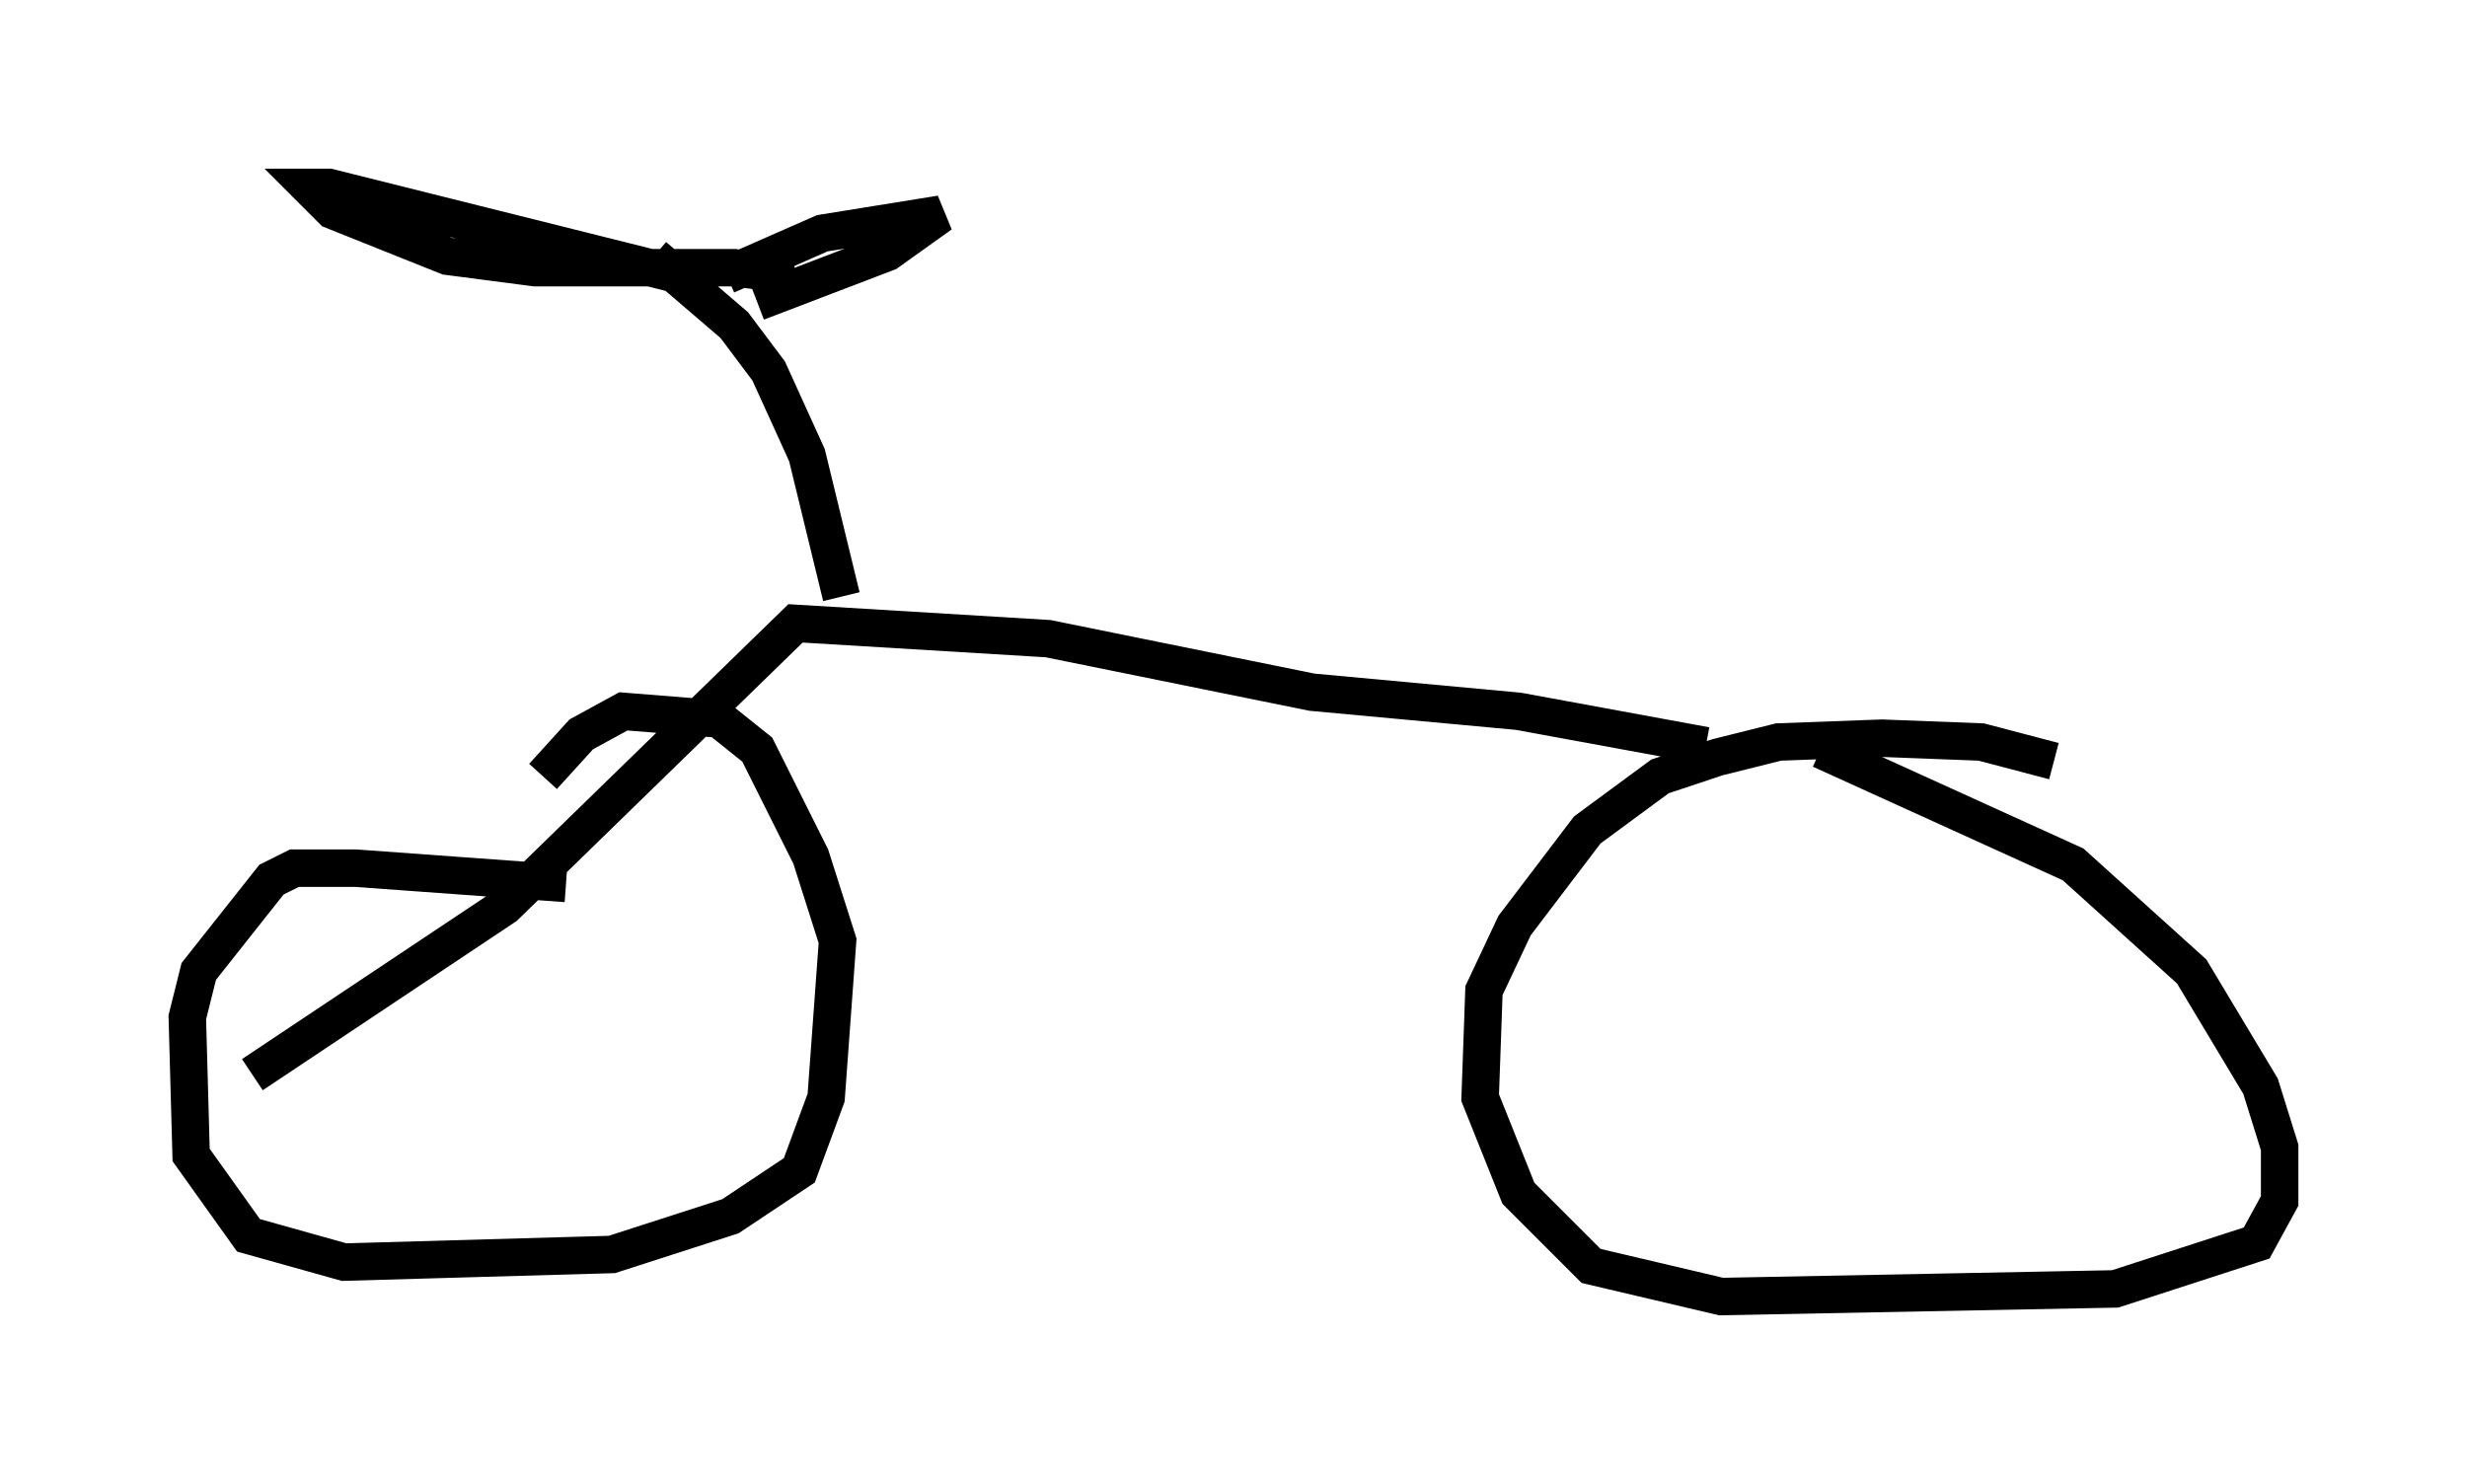 <?xml version="1.0" encoding="utf-8" ?>
<svg baseProfile="full" height="39.604" version="1.1" width="65.84" xmlns="http://www.w3.org/2000/svg" xmlns:ev="http://www.w3.org/2001/xml-events" xmlns:xlink="http://www.w3.org/1999/xlink"><defs /><rect fill="white" height="39.604" width="65.84" x="0" y="0" /><path d="M54.511, 20.006 m-8.983, -0.102 l-5.002, -0.919 -5.513, -0.51 l-7.044, -1.429 -6.738, -0.408 l-7.758, 7.554 -6.738, 4.492 m8.371, -5.104 l-5.615, -0.408 -1.633, 0.0 l-0.613, 0.306 -1.94, 2.45 l-0.306, 1.225 0.102, 3.675 l1.531, 2.144 2.552, 0.715 l7.146, -0.204 3.165, -1.021 l1.838, -1.225 0.715, -1.94 l0.306, -4.185 -0.715, -2.246 l-1.429, -2.858 -1.021, -0.817 l-2.552, -0.204 -1.123, 0.613 l-1.021, 1.123 m40.323, -0.408 l-1.94, -0.51 -2.654, -0.102 l-2.756, 0.102 -1.633, 0.408 l-1.531, 0.51 -1.94, 1.429 l-1.94, 2.552 -0.817, 1.735 l-0.102, 2.858 1.021, 2.552 l1.94, 1.94 3.471, 0.817 l10.515, -0.204 3.777, -1.225 l0.613, -1.123 0.0, -1.429 l-0.51, -1.633 -1.838, -3.063 l-3.165, -2.858 -6.738, -3.063 m-26.134, -4.083 l-0.919, -3.777 -1.021, -2.246 l-0.919, -1.225 -2.144, -1.838 m1.94, 0.51 l2.552, -1.123 3.165, -0.51 l-1.429, 1.021 -3.471, 1.327 m-2.042, -0.715 l-9.392, -2.348 -0.51, 0.0 l0.613, 0.613 3.063, 1.225 l2.348, 0.306 5.308, 0.0 l1.531, 0.204 -0.51, 0.102 " fill="none" stroke="black" stroke-width="1" /></svg>